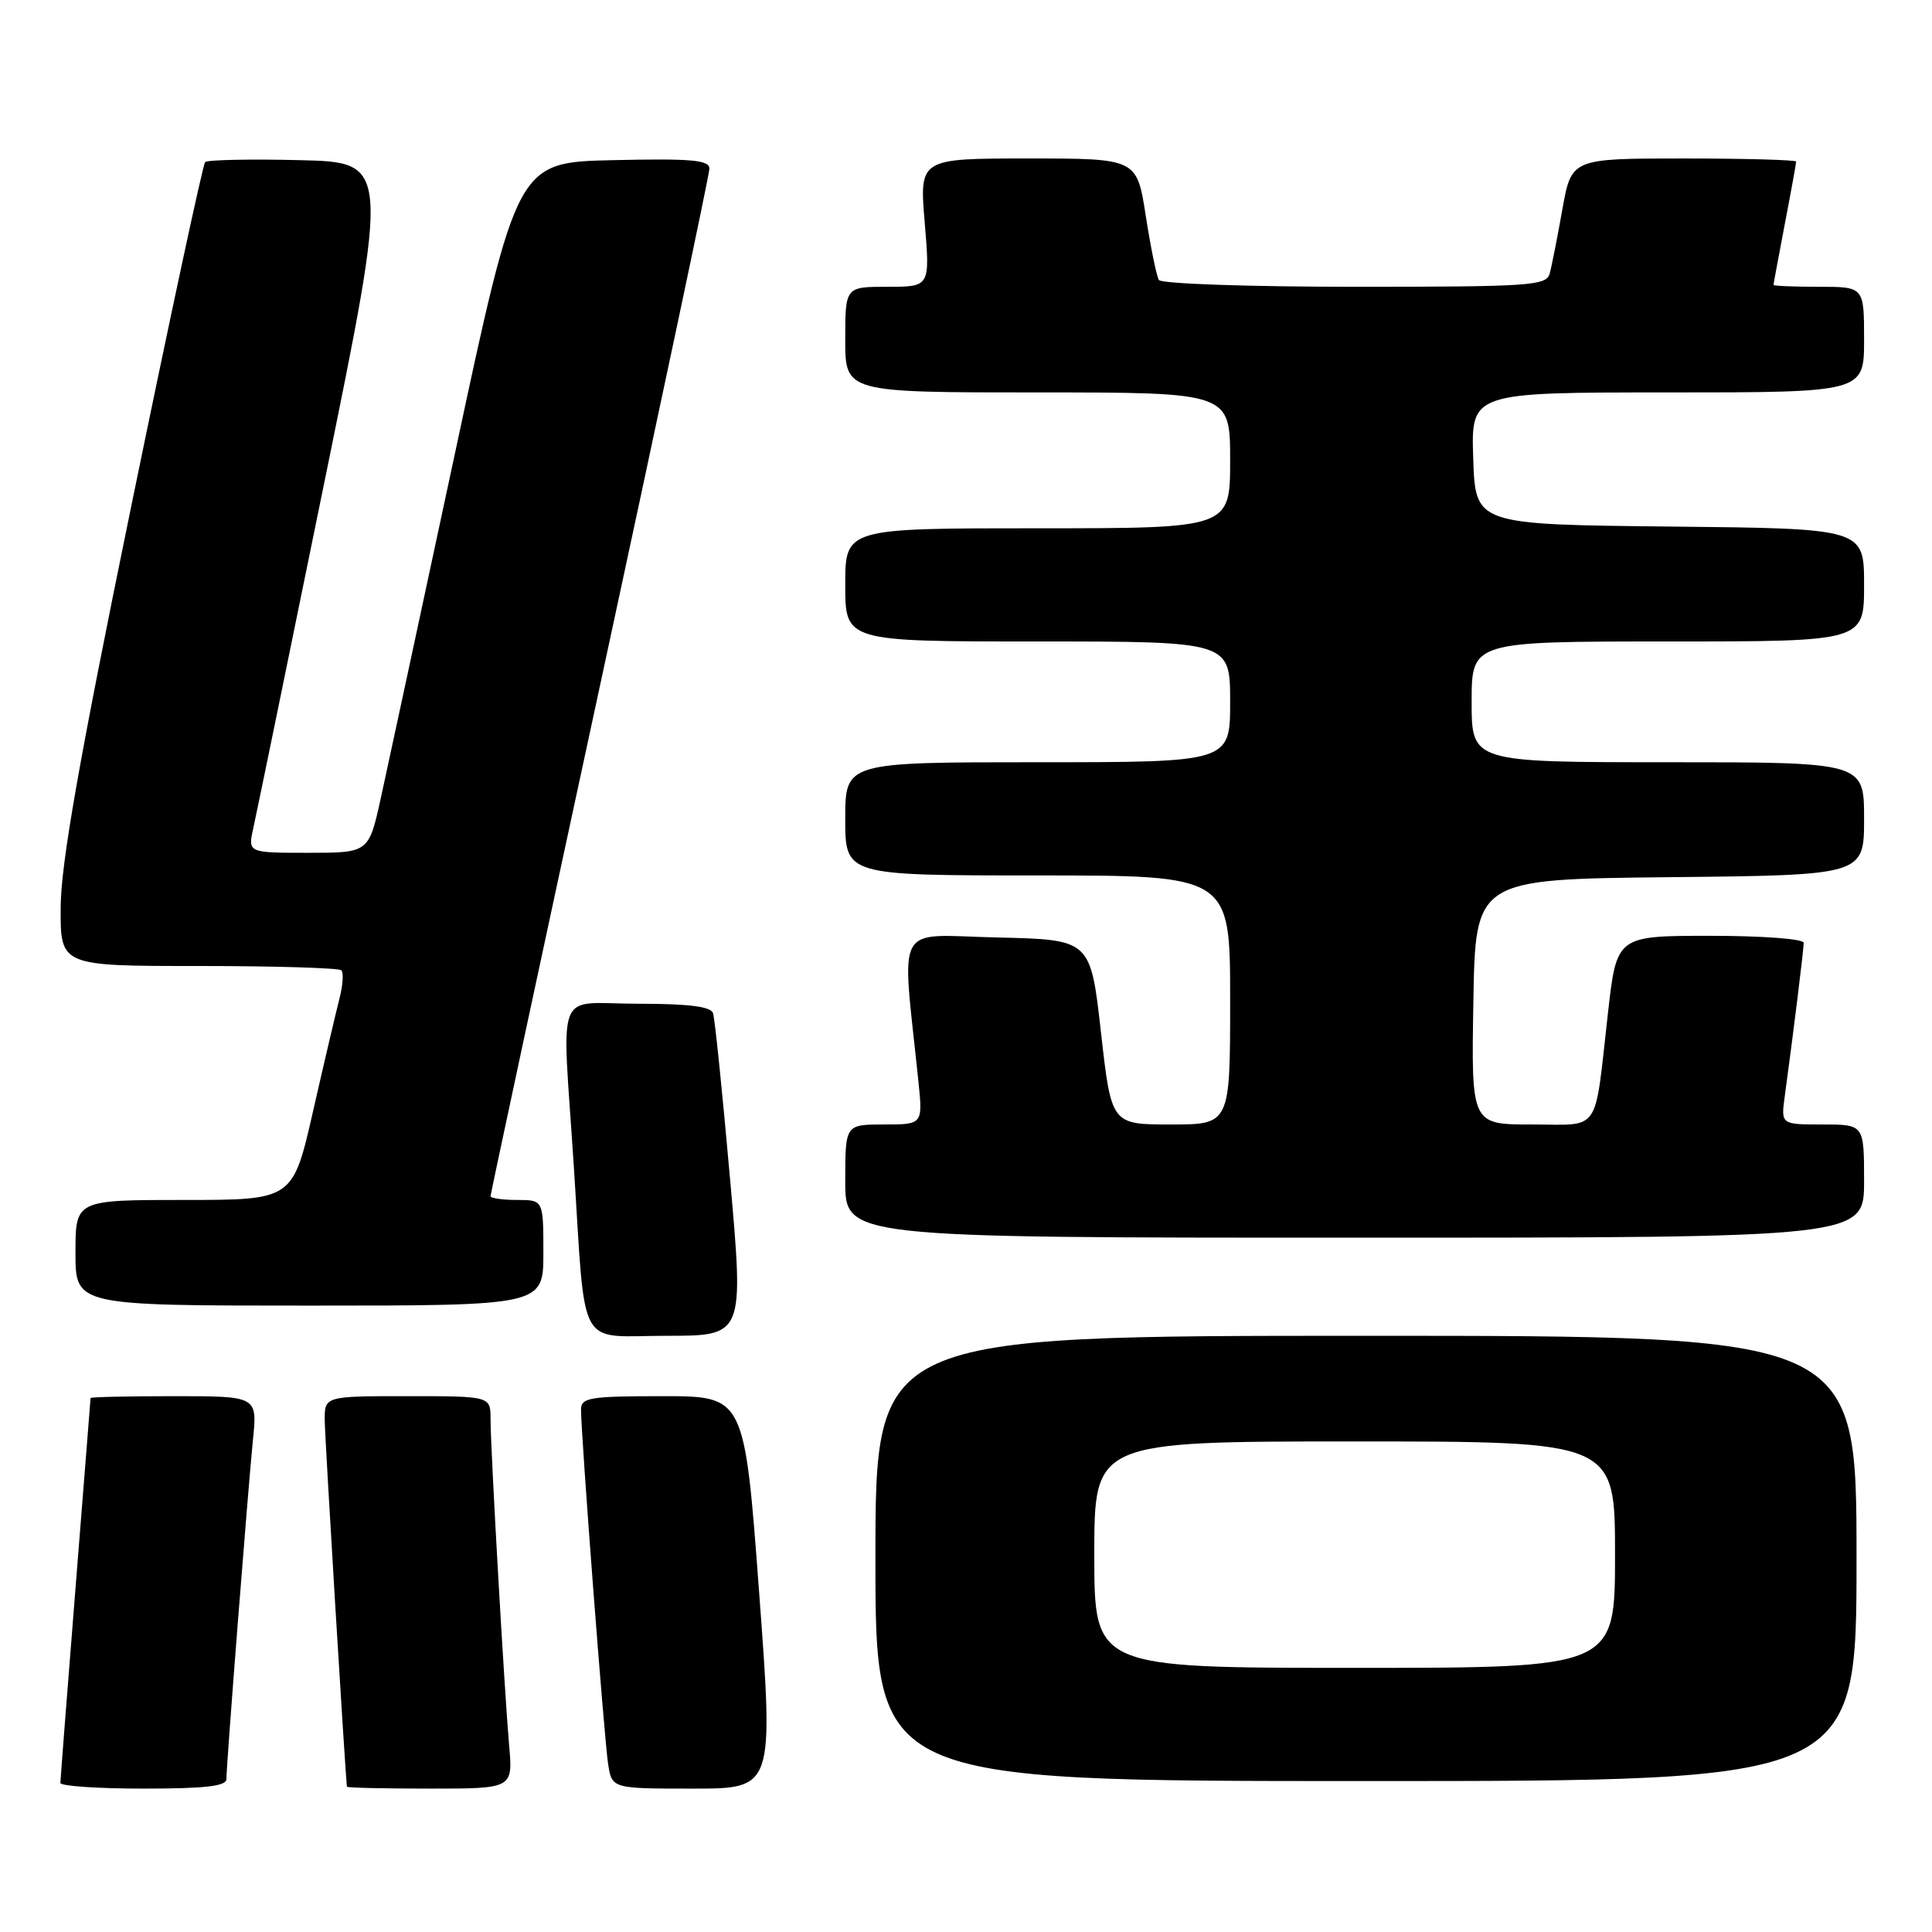 <?xml version="1.0" encoding="UTF-8" standalone="no"?>
<!DOCTYPE svg PUBLIC "-//W3C//DTD SVG 1.1//EN" "http://www.w3.org/Graphics/SVG/1.1/DTD/svg11.dtd" >
<svg xmlns="http://www.w3.org/2000/svg" xmlns:xlink="http://www.w3.org/1999/xlink" version="1.1" viewBox="0 0 256 256">
 <g >
 <path fill="currentColor"
d=" M 30.00 235.74 C 30.00 233.84 32.86 197.33 33.52 190.75 C 34.10 185.00 34.10 185.00 23.05 185.00 C 16.97 185.00 12.00 185.11 12.00 185.25 C 11.99 185.39 11.10 196.75 10.00 210.50 C 8.90 224.25 8.01 235.84 8.00 236.25 C 8.00 236.66 12.95 237.00 19.00 237.00 C 27.18 237.00 30.00 236.68 30.00 235.74 Z  M 67.46 231.25 C 66.82 223.87 65.00 192.02 65.00 188.04 C 65.00 185.00 65.00 185.00 54.00 185.00 C 43.00 185.00 43.00 185.00 43.03 188.25 C 43.05 190.57 45.70 234.32 45.97 236.75 C 45.99 236.89 50.94 237.00 56.98 237.00 C 67.97 237.00 67.97 237.00 67.46 231.25 Z  M 100.59 211.00 C 98.65 185.00 98.65 185.00 87.82 185.00 C 78.19 185.00 77.00 185.19 76.99 186.75 C 76.97 189.95 80.06 230.45 80.58 233.75 C 81.09 237.00 81.09 237.00 91.81 237.00 C 102.52 237.00 102.52 237.00 100.59 211.00 Z  M 246.00 206.50 C 246.00 177.00 246.00 177.00 181.00 177.00 C 116.00 177.00 116.00 177.00 116.00 206.50 C 116.00 236.00 116.00 236.00 181.00 236.00 C 246.00 236.00 246.00 236.00 246.00 206.50 Z  M 96.74 156.25 C 95.73 144.84 94.72 134.94 94.48 134.25 C 94.19 133.37 91.26 133.00 84.53 133.00 C 73.36 133.00 74.46 130.23 76.03 154.50 C 77.65 179.46 76.31 177.00 88.34 177.00 C 98.58 177.00 98.58 177.00 96.74 156.25 Z  M 72.00 166.00 C 72.00 159.00 72.00 159.00 68.50 159.00 C 66.58 159.00 65.00 158.77 65.00 158.49 C 65.00 158.21 71.53 127.77 79.50 90.86 C 87.47 53.95 94.00 23.12 94.00 22.35 C 94.00 21.20 91.67 20.99 81.27 21.22 C 68.53 21.50 68.53 21.50 60.30 60.00 C 55.76 81.18 51.34 101.76 50.46 105.75 C 48.86 113.00 48.86 113.00 40.85 113.00 C 32.84 113.00 32.84 113.00 33.56 109.75 C 33.96 107.96 38.19 87.38 42.96 64.00 C 51.64 21.50 51.64 21.50 39.68 21.22 C 33.11 21.06 27.48 21.18 27.18 21.48 C 26.88 21.79 22.46 42.39 17.35 67.27 C 10.46 100.85 8.06 114.50 8.04 120.25 C 8.00 128.00 8.00 128.00 26.33 128.00 C 36.42 128.00 44.92 128.26 45.23 128.57 C 45.55 128.88 45.43 130.57 44.98 132.32 C 44.53 134.07 42.95 140.79 41.48 147.25 C 38.80 159.00 38.80 159.00 24.40 159.00 C 10.00 159.00 10.00 159.00 10.00 166.00 C 10.00 173.00 10.00 173.00 41.00 173.00 C 72.00 173.00 72.00 173.00 72.00 166.00 Z  M 247.00 156.50 C 247.00 149.00 247.00 149.00 241.49 149.00 C 235.98 149.00 235.98 149.00 236.49 145.25 C 237.64 136.84 239.00 125.80 239.00 124.93 C 239.00 124.41 233.56 124.00 226.61 124.00 C 214.22 124.00 214.22 124.00 213.06 134.25 C 211.22 150.47 212.23 149.00 202.96 149.00 C 194.95 149.00 194.95 149.00 195.23 132.75 C 195.50 116.50 195.50 116.50 221.25 116.23 C 247.00 115.97 247.00 115.97 247.00 108.48 C 247.00 101.00 247.00 101.00 221.00 101.00 C 195.00 101.00 195.00 101.00 195.00 93.00 C 195.00 85.00 195.00 85.00 221.00 85.00 C 247.00 85.00 247.00 85.00 247.00 77.52 C 247.00 70.03 247.00 70.03 221.25 69.77 C 195.50 69.50 195.50 69.50 195.21 60.75 C 194.92 52.00 194.92 52.00 220.96 52.00 C 247.00 52.00 247.00 52.00 247.00 45.00 C 247.00 38.00 247.00 38.00 241.00 38.00 C 237.70 38.00 235.00 37.89 235.00 37.75 C 235.00 37.61 235.68 33.97 236.50 29.66 C 237.33 25.35 238.00 21.64 238.00 21.41 C 238.00 21.19 231.30 21.00 223.11 21.00 C 208.23 21.00 208.23 21.00 207.02 27.75 C 206.36 31.46 205.61 35.29 205.34 36.25 C 204.90 37.86 202.81 38.00 179.49 38.00 C 165.51 38.00 153.87 37.60 153.56 37.10 C 153.25 36.60 152.47 32.78 151.82 28.60 C 150.64 21.00 150.64 21.00 136.23 21.00 C 121.82 21.00 121.82 21.00 122.53 29.50 C 123.24 38.00 123.24 38.00 117.62 38.00 C 112.00 38.00 112.00 38.00 112.00 45.00 C 112.00 52.00 112.00 52.00 137.50 52.00 C 163.00 52.00 163.00 52.00 163.00 61.00 C 163.00 70.00 163.00 70.00 137.50 70.00 C 112.00 70.00 112.00 70.00 112.00 77.50 C 112.00 85.00 112.00 85.00 137.50 85.00 C 163.00 85.00 163.00 85.00 163.00 93.00 C 163.00 101.00 163.00 101.00 137.50 101.00 C 112.00 101.00 112.00 101.00 112.00 108.50 C 112.00 116.00 112.00 116.00 137.50 116.00 C 163.00 116.00 163.00 116.00 163.00 132.50 C 163.00 149.00 163.00 149.00 155.13 149.00 C 147.26 149.00 147.26 149.00 145.88 136.75 C 144.50 124.50 144.50 124.50 132.11 124.22 C 118.30 123.90 119.47 121.78 121.69 143.25 C 122.28 149.00 122.28 149.00 117.14 149.00 C 112.00 149.00 112.00 149.00 112.00 156.50 C 112.00 164.00 112.00 164.00 179.50 164.00 C 247.00 164.00 247.00 164.00 247.00 156.50 Z  M 145.00 206.00 C 145.00 191.00 145.00 191.00 179.50 191.00 C 214.00 191.00 214.00 191.00 214.00 206.00 C 214.00 221.00 214.00 221.00 179.50 221.00 C 145.00 221.00 145.00 221.00 145.00 206.00 Z "/>
</g>
</svg>